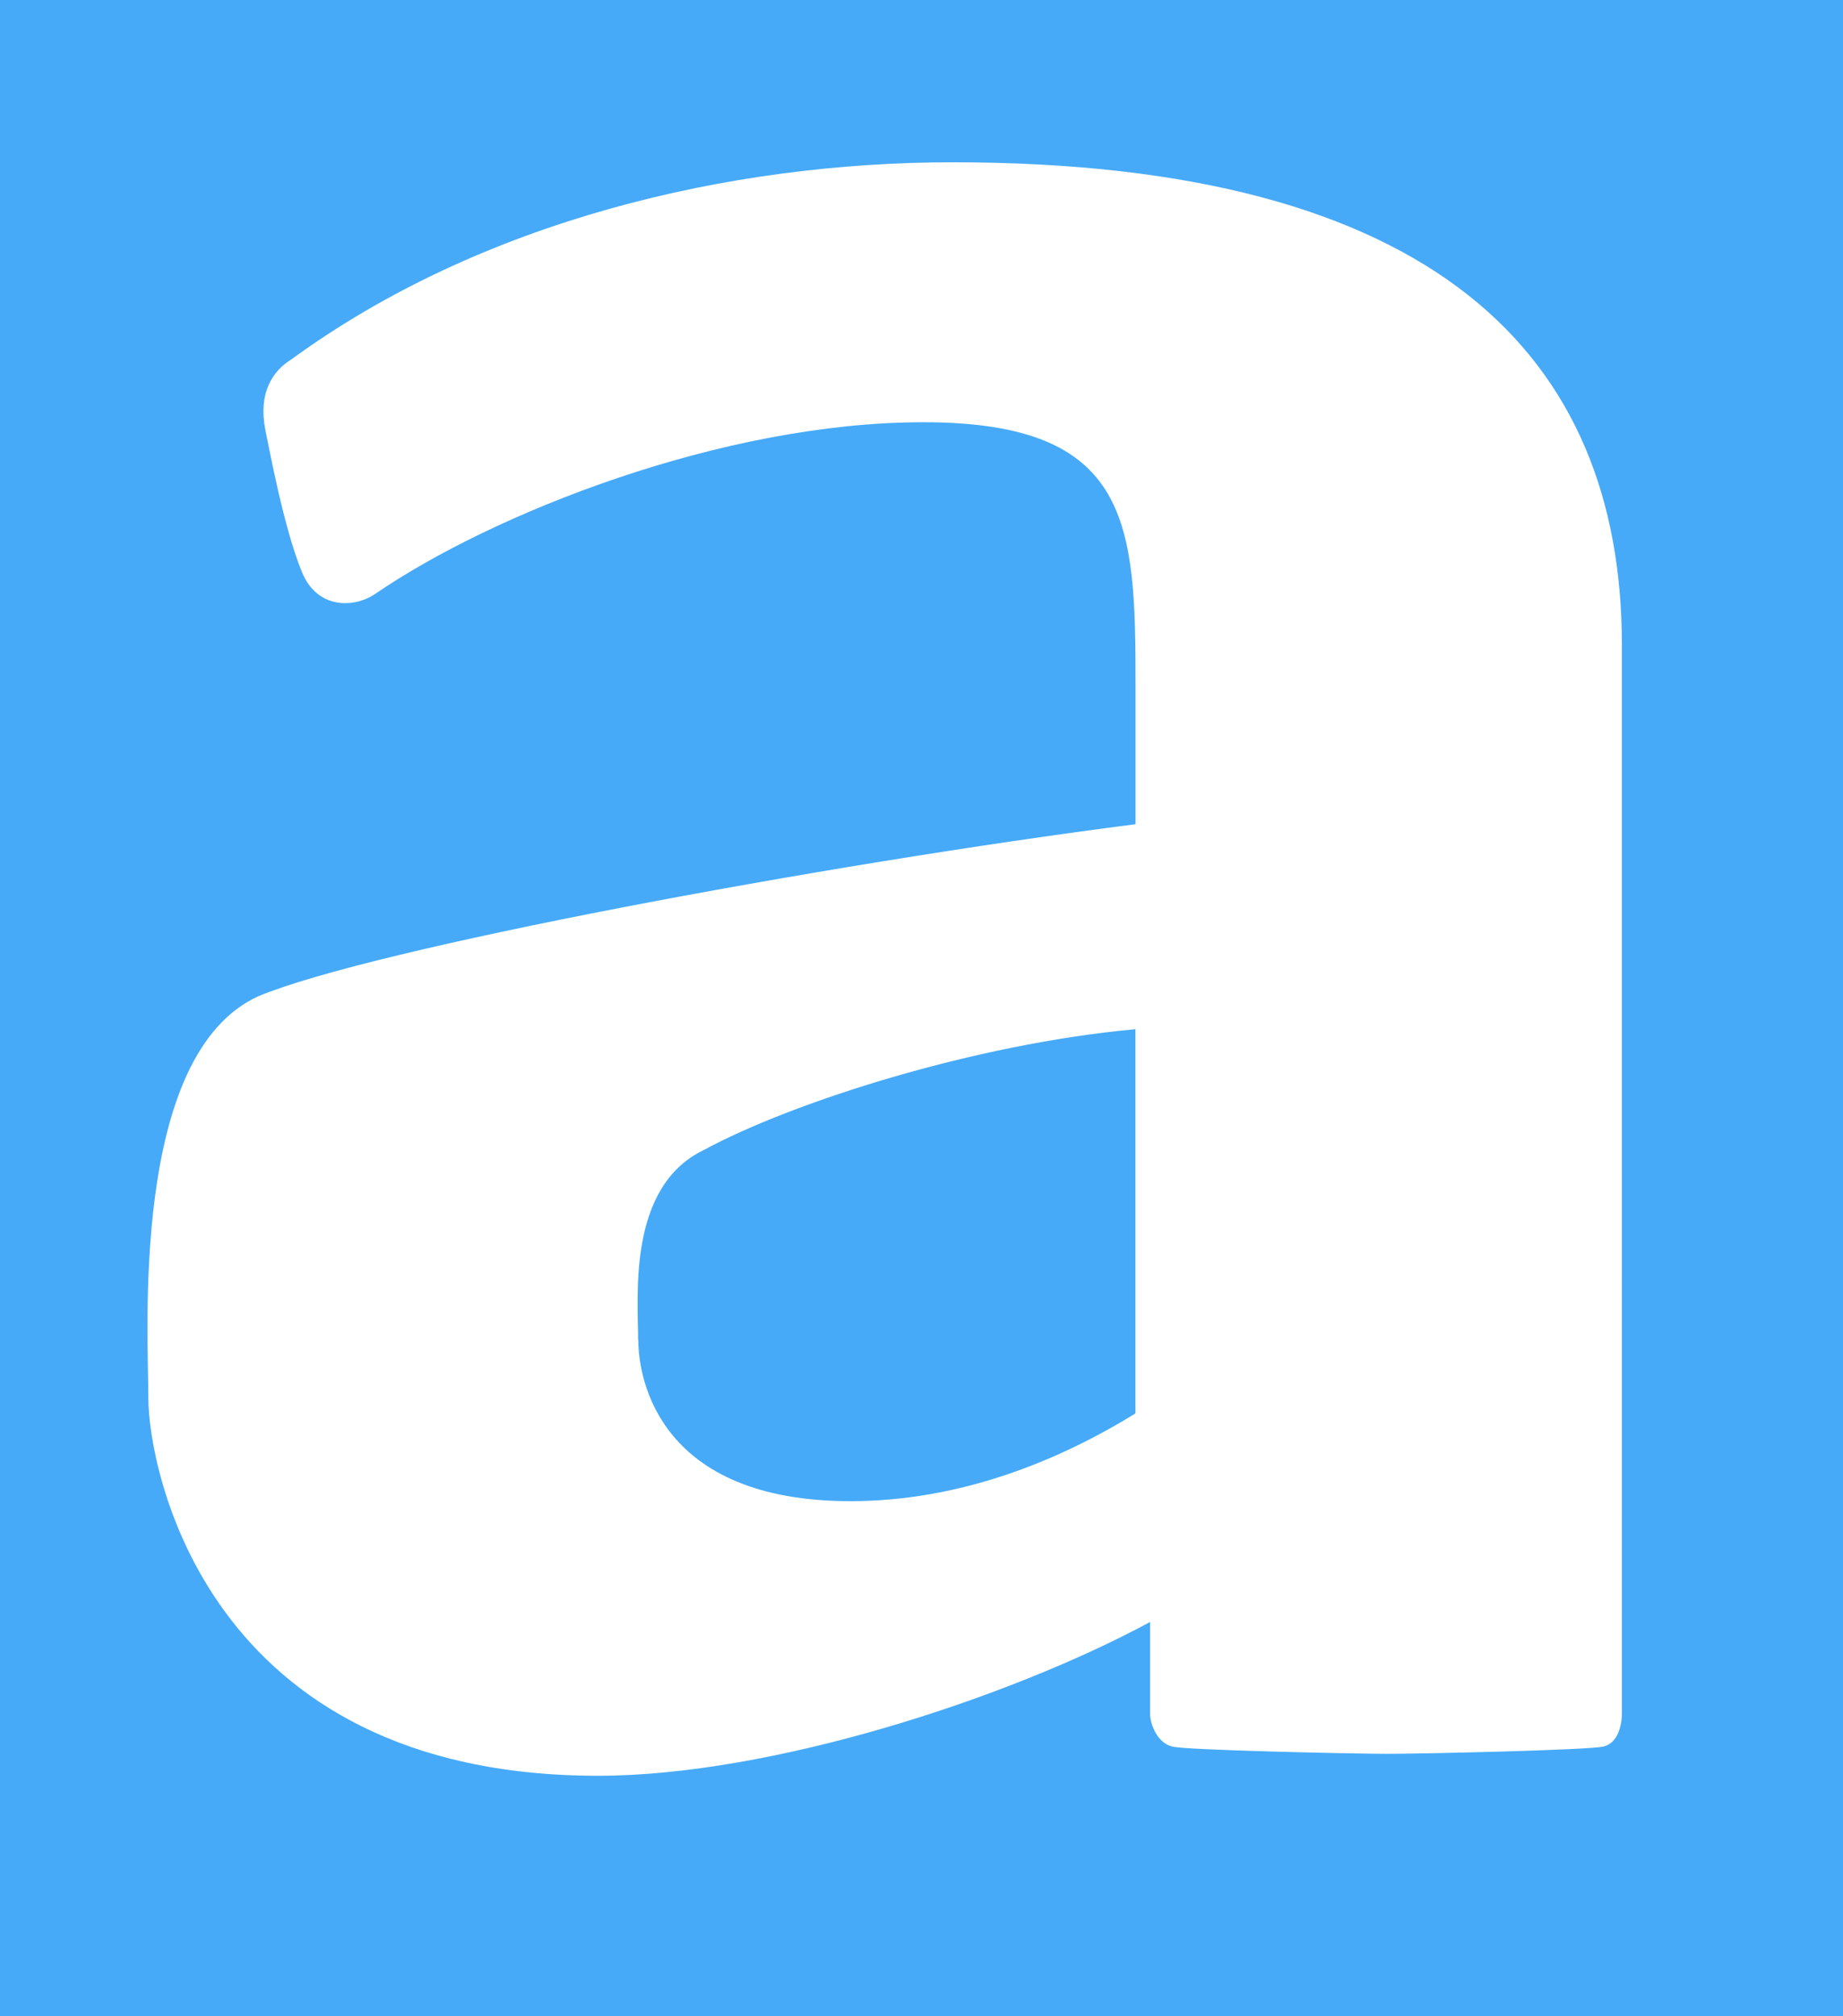 <?xml version="1.0" encoding="utf-8"?>
<svg xmlns="http://www.w3.org/2000/svg" viewBox="0 0 300 328"><rect x="0" y="0" width="300" height="328" fill="#333333" stroke="none"/><rect x="0" y="0" width="300" height="328" stroke="#46aaf8" fill="#46aaf8" /><g transform="scale(0.8) translate(30, 33)"><path d="M214.2,35.4c-45.35,0-95.94,11.87-134.62,40.13-3.74,2.29-6.69,6.75-5.25,14.19,0.78,3.71,3.76,20.06,7.47,29,3,7.44,10.41,7.44,14.86,4.48,23.83-16.36,70.68-34.94,111.58-34.94,42.44,0,43.17,20.81,43.17,53.53V170c-64,8.23-155.48,25.34-178.52,35-26.07,11.92-22.34,68.47-22.34,81.86s11.17,76.64,91.51,76.64c35,0,83.3-15.62,112.31-31.27v18.62c0,2.22,1.51,6,4.49,6.7,2.24,0.73,37.19,1.49,43.88,1.49s40.94-.76,43.91-1.49,3.72-4.47,3.72-6.7V133.58c0-58.79-37.92-98.18-136.17-98.18m-64,239.54c0-8.93-2.22-31.27,13.43-38.72,17.83-9.65,55-21.55,87.76-24.53v78.13c-15.68,9.66-35.69,17.84-58,17.84-38.69,0-43.15-24.55-43.15-32.73" fill="#fff" transform="translate(-50.36 -35.4)" /></g></svg>